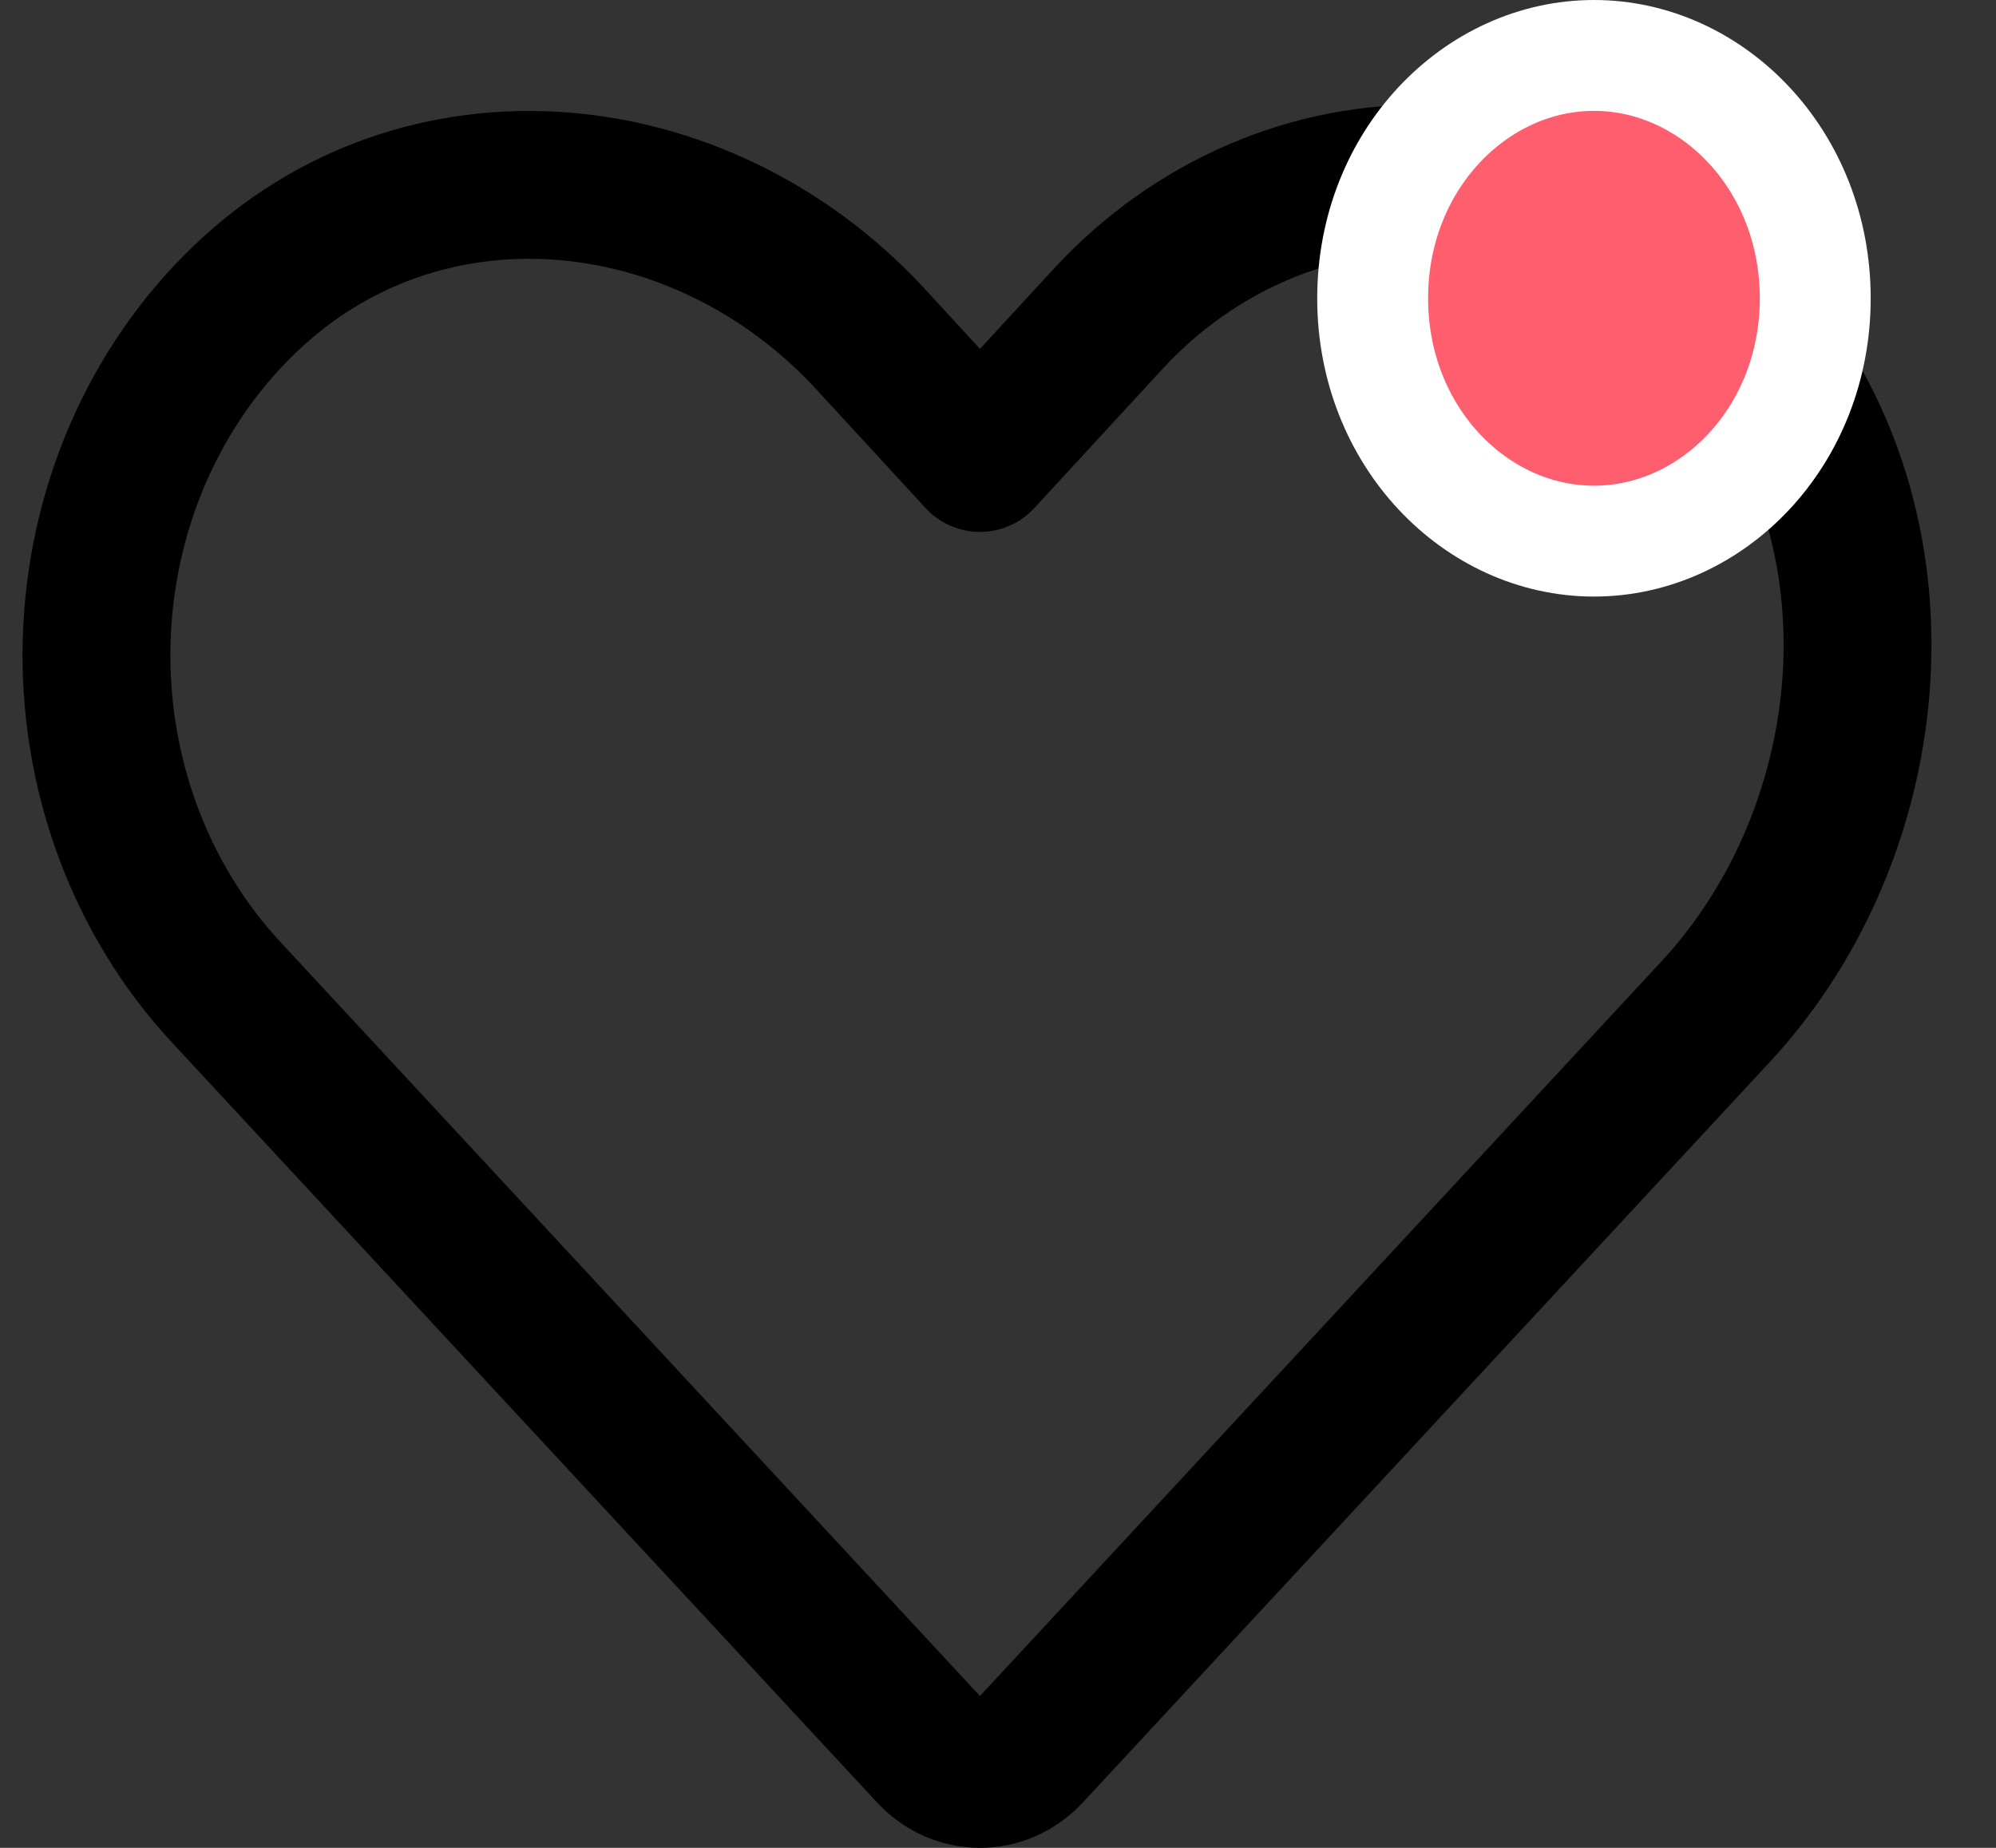 <svg width="27" height="25" viewBox="0 0 27 25" fill="none" xmlns="http://www.w3.org/2000/svg">
<rect x="0" y="0" width="27" height="25" fill="#333333" stroke="none"/>
<path d="M13.911 23.71L23.217 13.677C25.503 11.2 25.836 7.149 23.676 4.561C23.135 3.908 22.475 3.382 21.738 3.014C21.002 2.645 20.203 2.443 19.391 2.418C18.579 2.394 17.771 2.548 17.017 2.872C16.262 3.196 15.576 3.682 15.002 4.301L13.256 6.196L11.751 4.561C9.453 2.096 5.696 1.737 3.294 4.065C2.689 4.649 2.201 5.36 1.859 6.154C1.517 6.949 1.33 7.81 1.307 8.685C1.284 9.56 1.428 10.431 1.728 11.245C2.028 12.058 2.479 12.797 3.053 13.417L12.601 23.71C12.775 23.896 13.01 24 13.256 24C13.501 24 13.736 23.896 13.911 23.71V23.71Z" stroke="black" stroke-width="2" stroke-linecap="round" stroke-linejoin="round"/>
<path d="M24.555 4.036C24.555 5.904 23.163 7.321 21.562 7.321C19.961 7.321 18.568 5.904 18.568 4.036C18.568 2.167 19.961 0.75 21.562 0.75C23.163 0.75 24.555 2.167 24.555 4.036Z" fill="#FF5E6F" stroke="white" stroke-width="1.5"/>
</svg>
